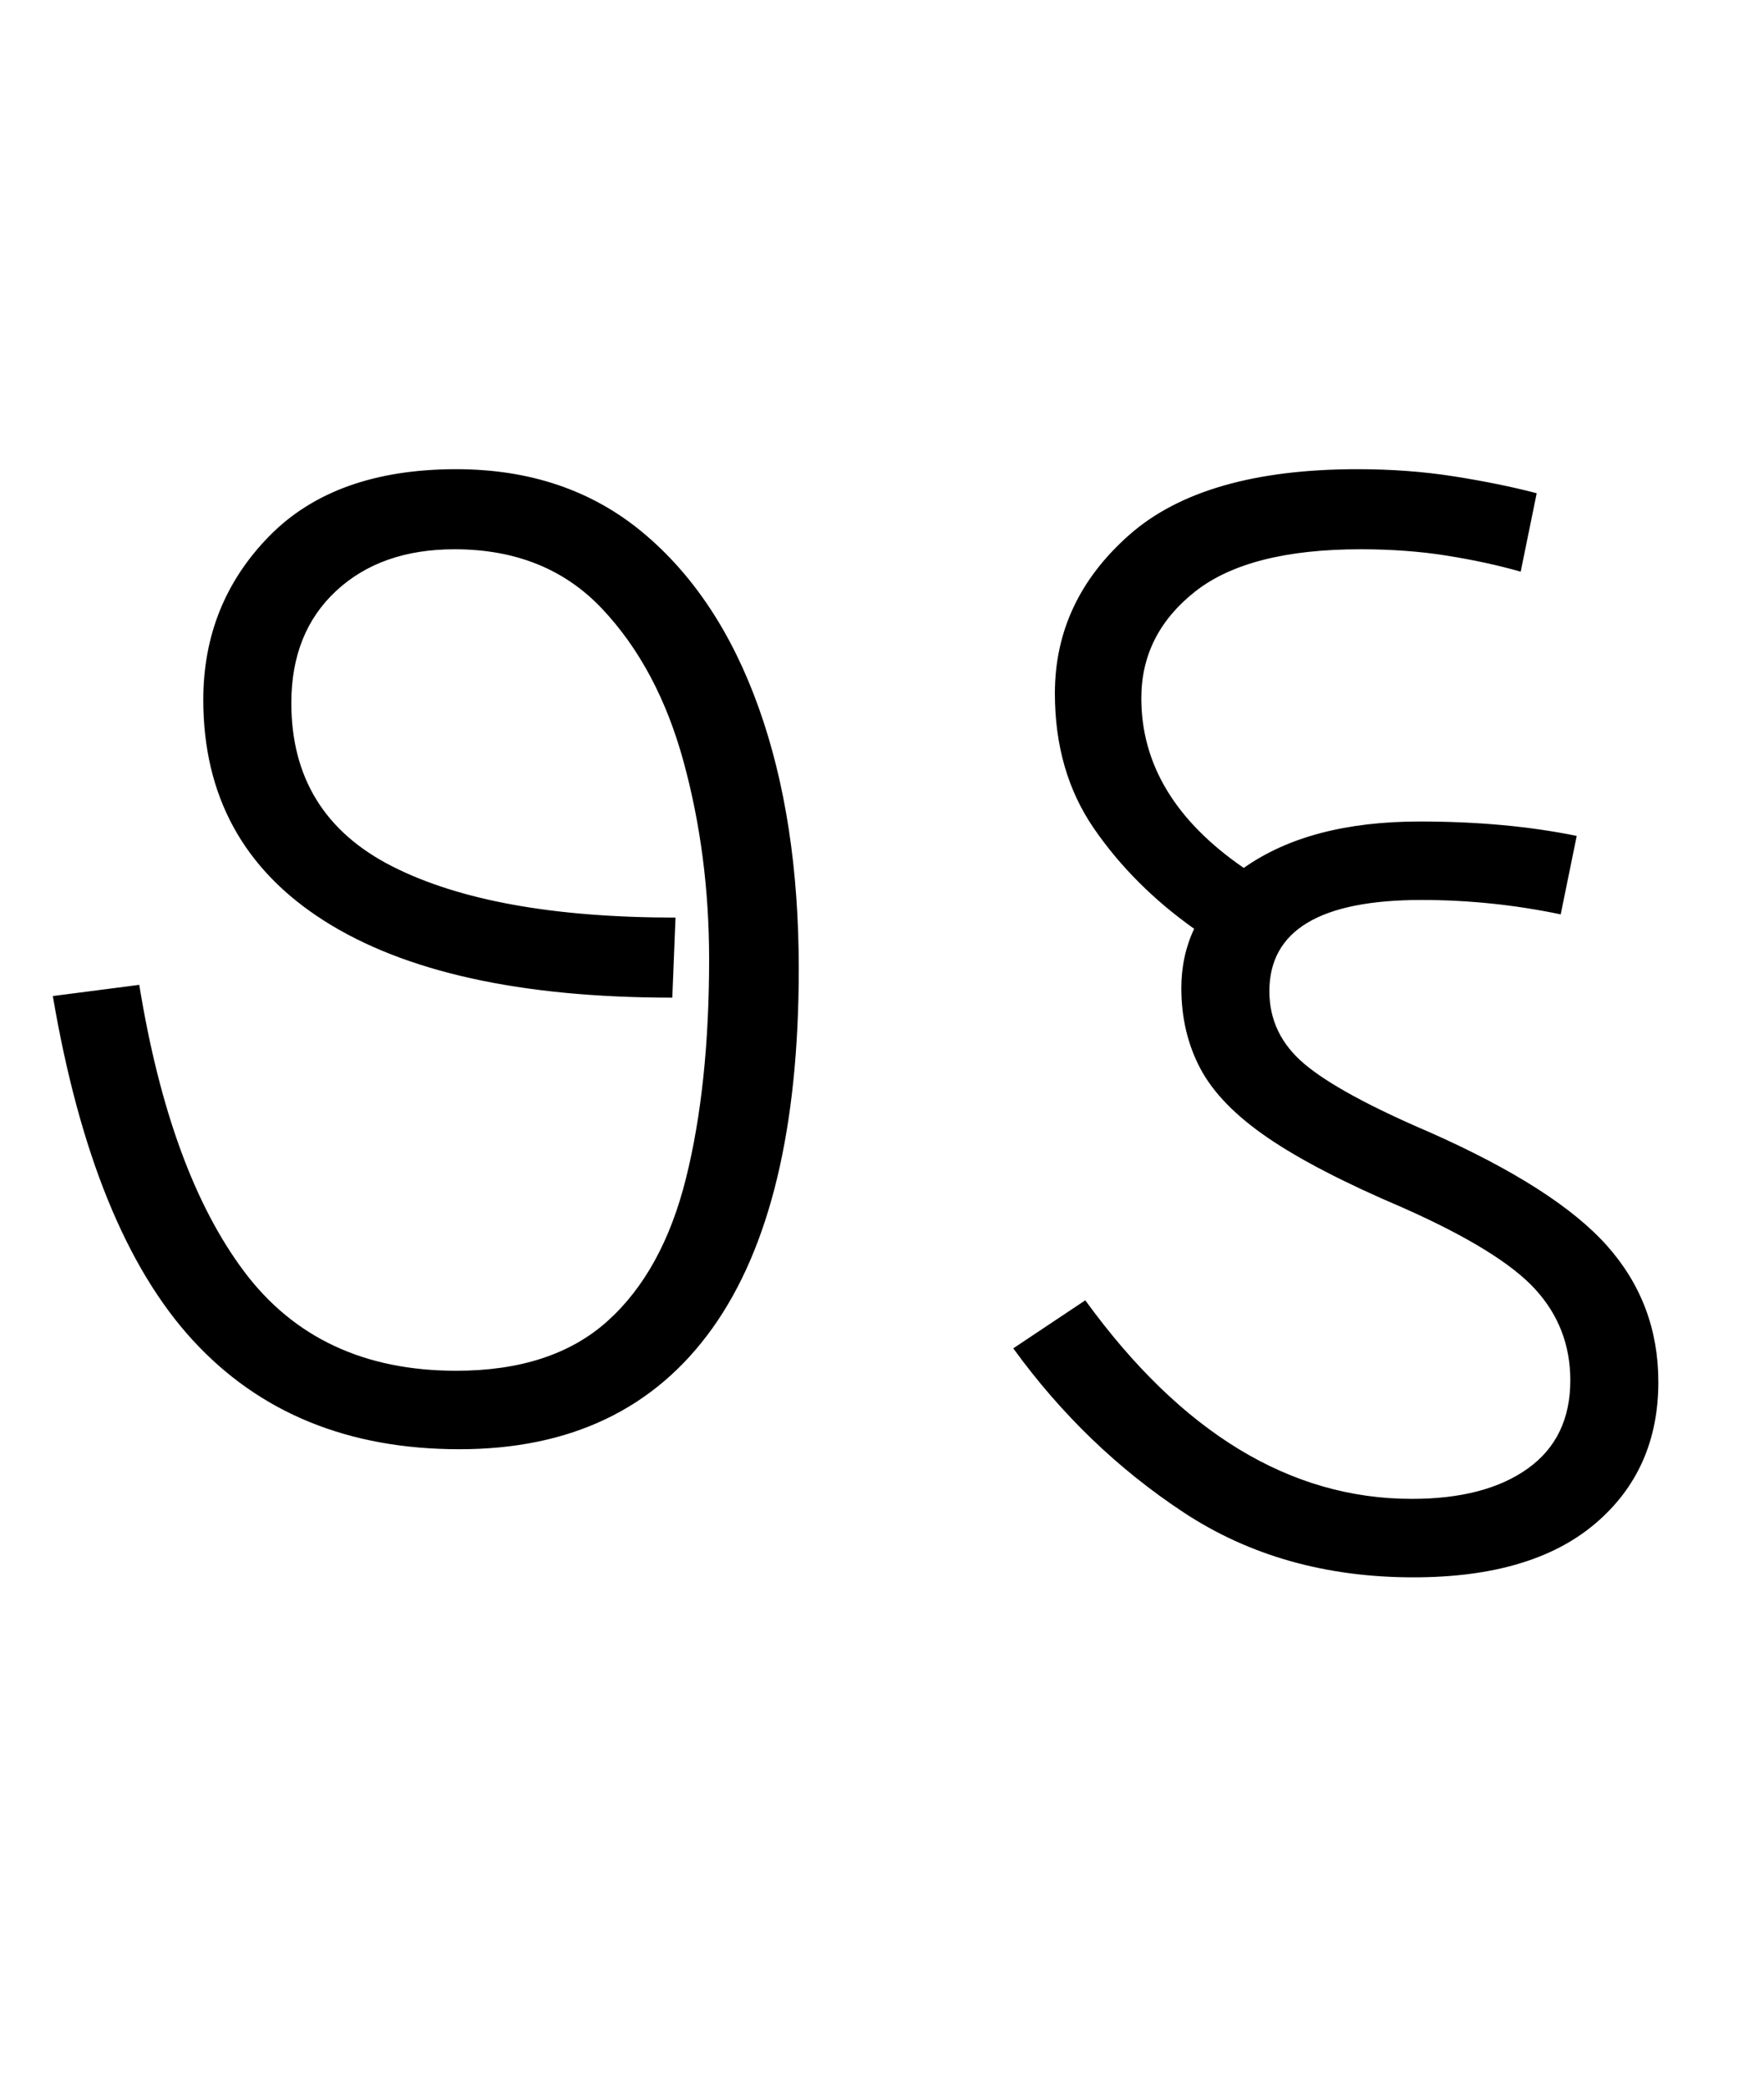 <svg xmlns="http://www.w3.org/2000/svg" xmlns:xlink="http://www.w3.org/1999/xlink" width="110.2" height="130.4"><path d="M28.70 90.50L28.70 90.50Q18.30 90.50 12.05 83.70Q5.80 76.90 3.30 62.20L3.30 62.20L8.70 61.50Q10.60 73.20 15.25 79.40Q19.90 85.60 28.50 85.60L28.50 85.60Q34.50 85.60 37.95 82.50Q41.40 79.40 42.85 73.60Q44.30 67.80 44.30 59.90L44.30 59.90Q44.30 53.40 42.70 47.55Q41.10 41.70 37.60 38.00Q34.10 34.30 28.40 34.30L28.40 34.30Q23.80 34.30 21 36.90Q18.20 39.50 18.20 43.90L18.20 43.90Q18.20 50.90 24.50 54.10Q30.80 57.30 42.20 57.30L42.20 57.30L42 62.30Q27.80 62.30 20.25 57.50Q12.70 52.70 12.70 43.70L12.70 43.70Q12.70 37.70 16.80 33.50Q20.90 29.30 28.50 29.30L28.50 29.30Q35.40 29.30 40.15 33.25Q44.90 37.20 47.40 44.20Q49.90 51.20 49.90 60.50L49.90 60.50Q49.90 75.40 44.50 82.95Q39.10 90.50 28.70 90.50ZM88.30 98.50L88.30 98.50Q80.10 98.50 73.95 94.45Q67.80 90.40 63.30 84.20L63.30 84.20L67.80 81.20Q76.80 93.60 88.20 93.60L88.20 93.60Q92.80 93.60 95.45 91.70Q98.10 89.80 98.10 86.20L98.10 86.20Q98.10 82.90 95.90 80.50Q93.70 78.10 87.60 75.40L87.60 75.40Q82.20 73.10 79.20 71.05Q76.20 69 75 66.75Q73.80 64.50 73.80 61.70L73.80 61.70Q73.80 59.70 74.60 58.00L74.60 58.00Q70.80 55.30 68.35 51.75Q65.90 48.20 65.90 43.30L65.90 43.30Q65.90 37.50 70.55 33.40Q75.20 29.30 84.80 29.30L84.80 29.30Q88 29.30 90.85 29.75Q93.70 30.20 96 30.80L96 30.80L95 35.70Q92.90 35.10 90.40 34.70Q87.90 34.30 85 34.30L85 34.30Q78 34.30 74.65 36.95Q71.30 39.60 71.30 43.60L71.30 43.60Q71.30 49.80 77.70 54.20L77.70 54.20Q81.80 51.30 88.70 51.30L88.70 51.30Q94.10 51.30 98.50 52.20L98.50 52.20L97.50 57.10Q93.20 56.20 88.80 56.20L88.80 56.20Q79.30 56.20 79.30 61.90L79.30 61.90Q79.30 64.60 81.50 66.45Q83.70 68.30 89.30 70.70L89.30 70.70Q97.20 74.20 100.40 77.80Q103.60 81.40 103.60 86.30L103.60 86.30Q103.60 91.80 99.65 95.15Q95.70 98.50 88.30 98.50Z"/></svg>